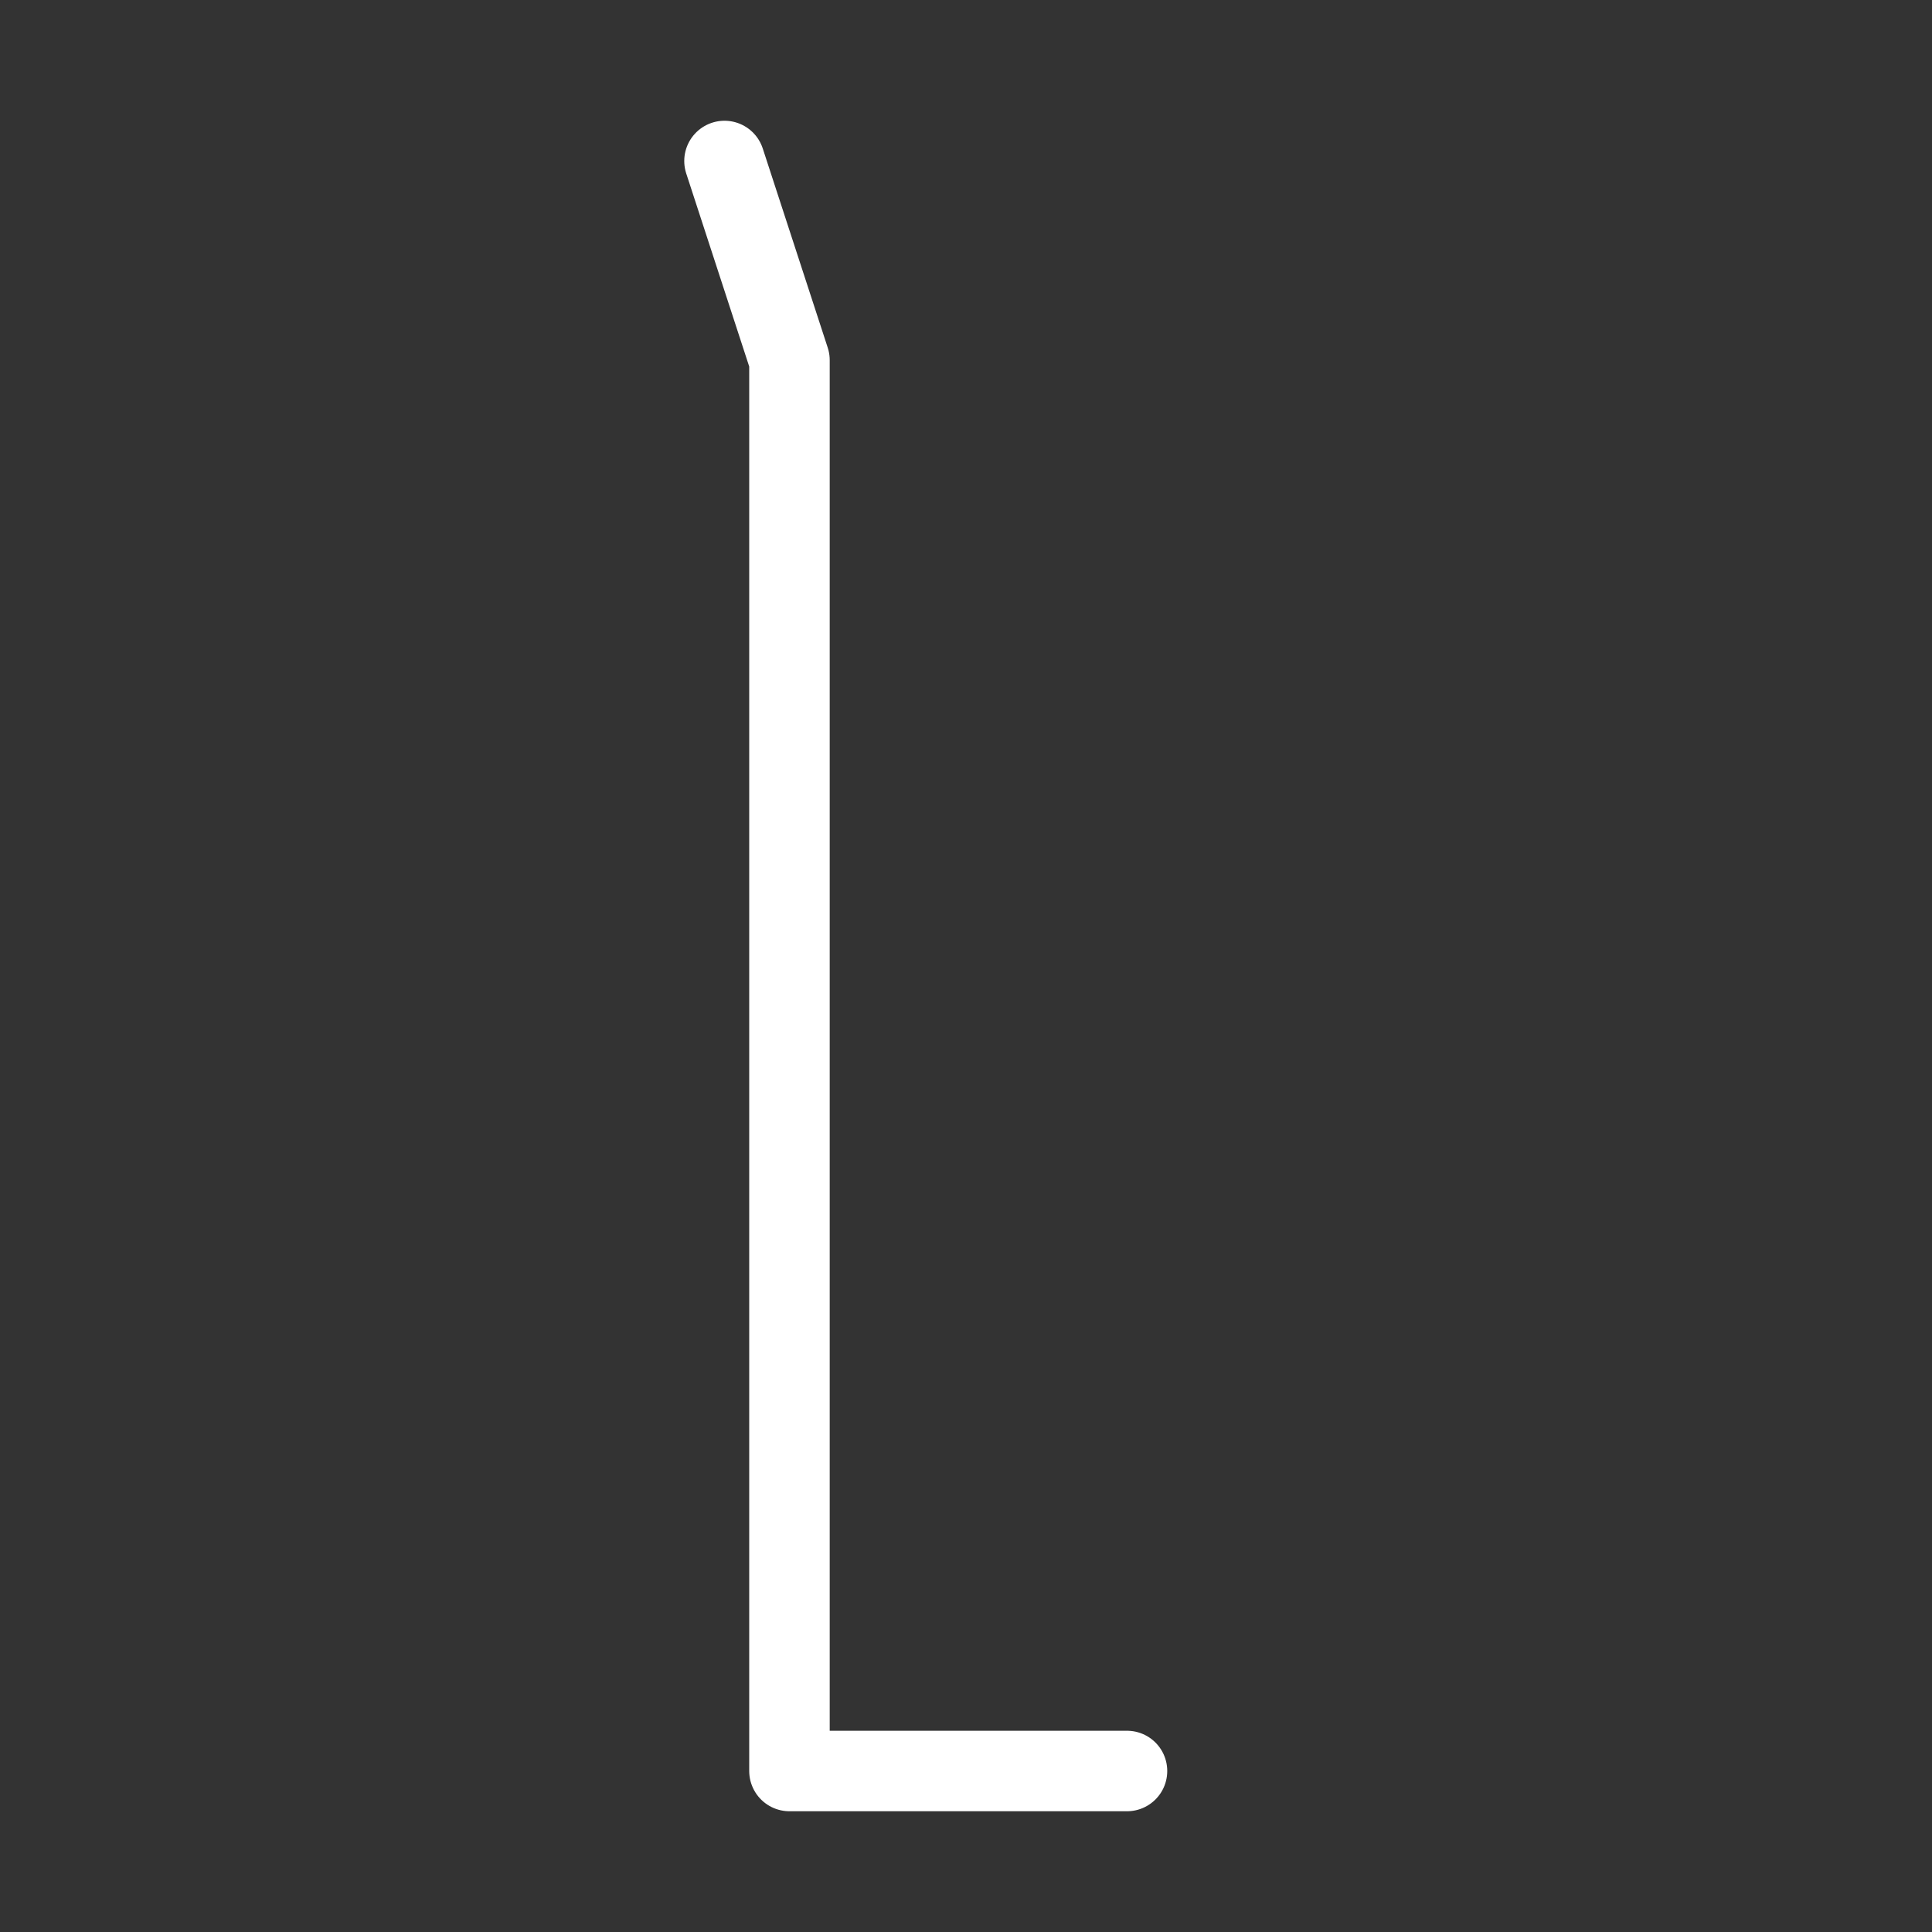 <svg width="24" height="24" viewBox="0 0 24 24" fill="none" xmlns="http://www.w3.org/2000/svg">
<rect x="0" y="0" width="24" height="24" fill="#333333" stroke="none"/>
<path d="M9 2L9.807 4.474V22H14" stroke="white" stroke-linecap="round" stroke-linejoin="round"/>
</svg>
